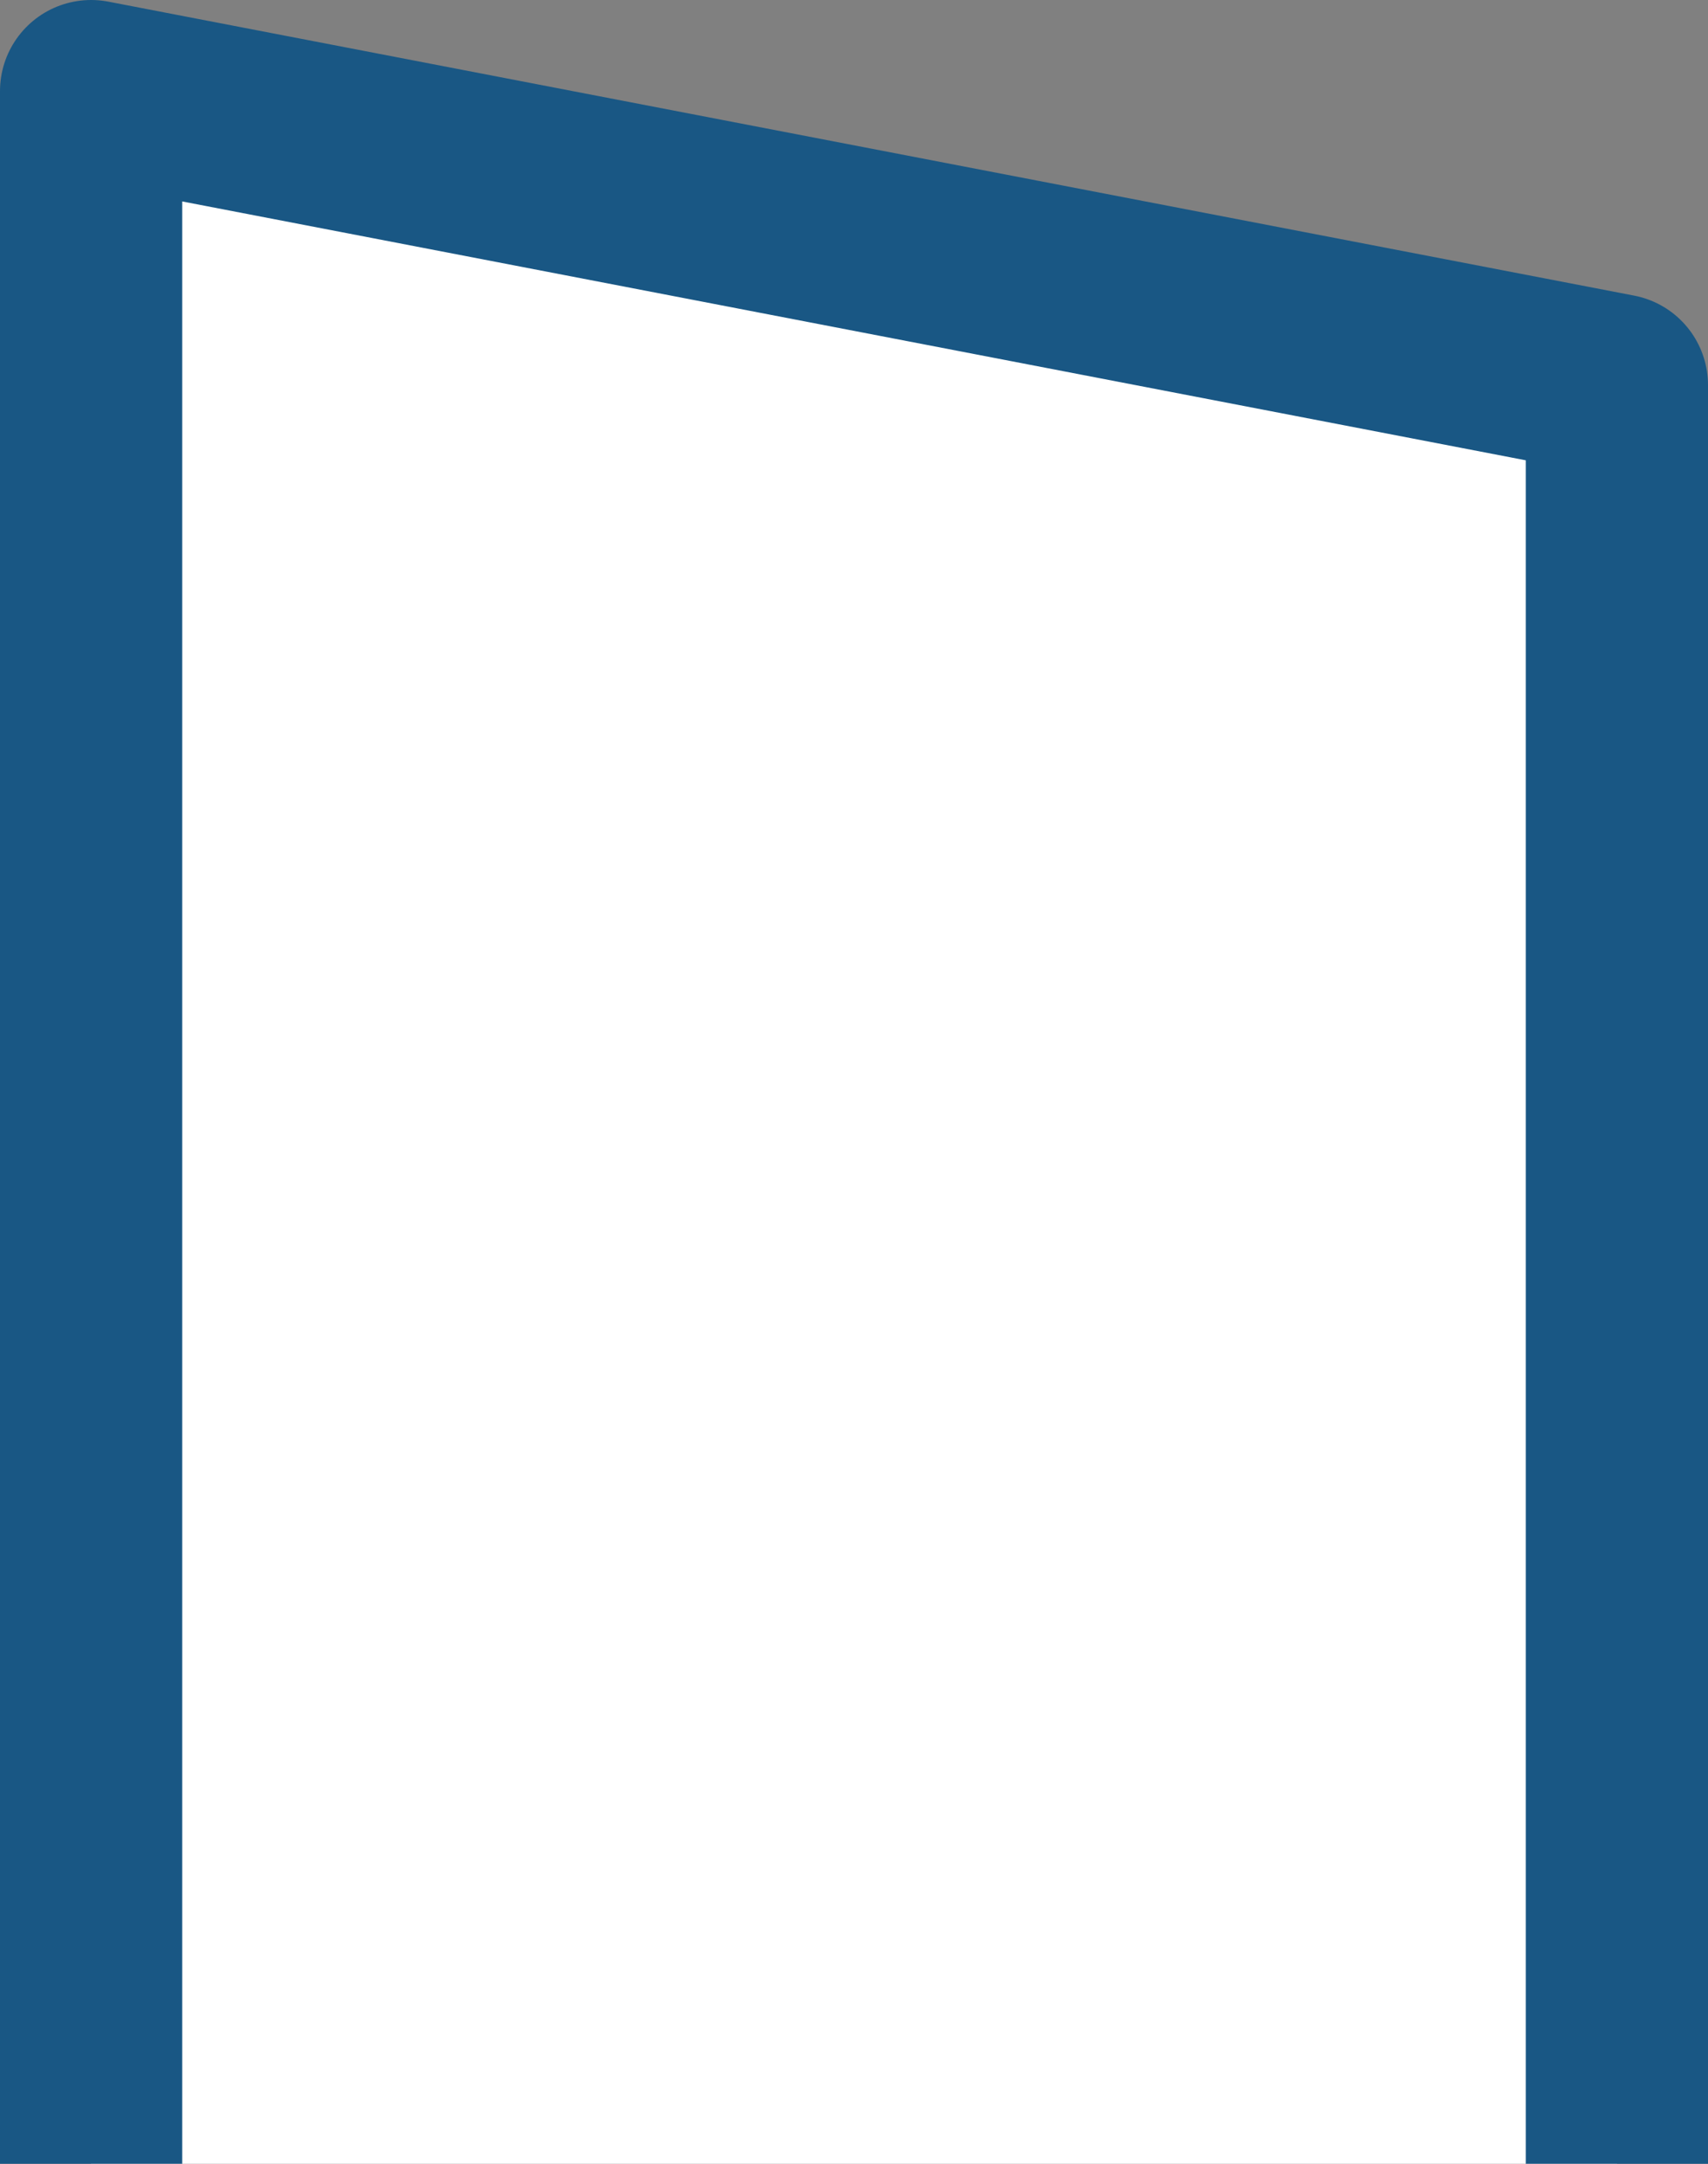 <svg width="375" height="475" viewBox="0 0 375 475" fill="none" xmlns="http://www.w3.org/2000/svg">
<rect x="0" y="0" width="375" height="475" fill="#808080" stroke="none"/>
<path d="M20 475V20L355 84.534V475" fill="white"/>
<path d="M20 475V20L355 84.534V475" stroke="#195784" stroke-width="40" stroke-miterlimit="10" stroke-linejoin="round"/>
</svg>
